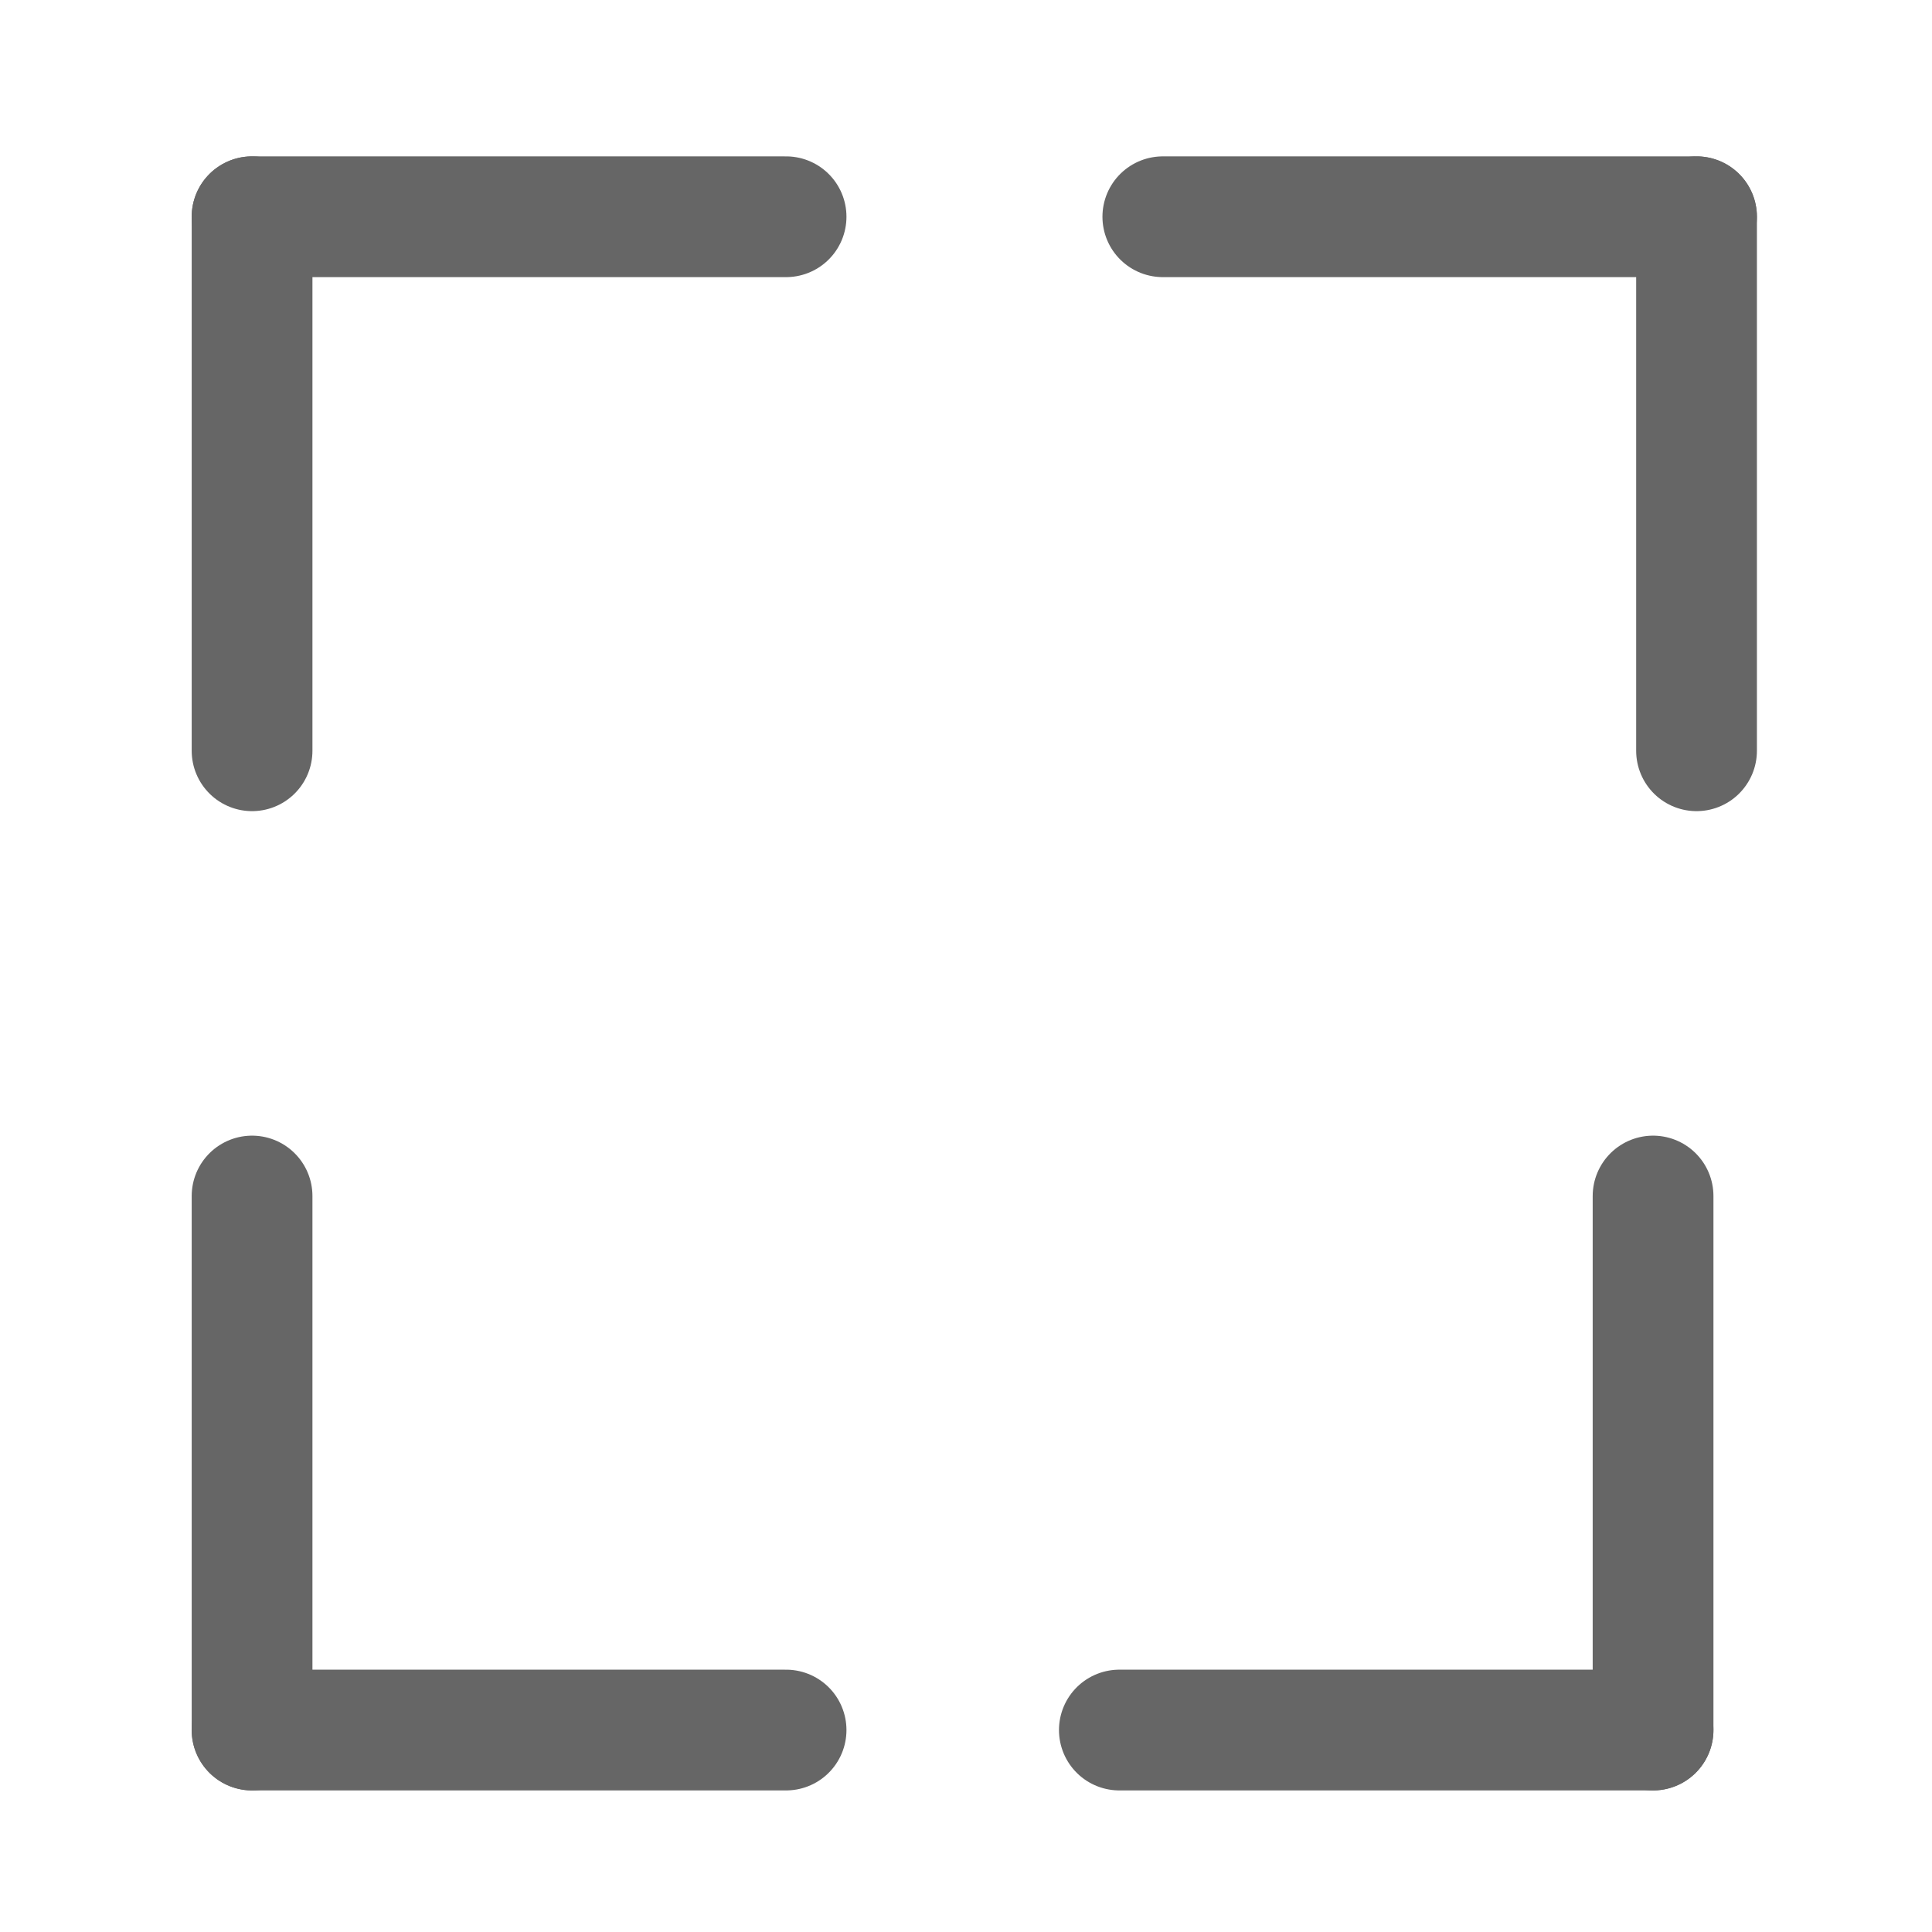 <svg xmlns="http://www.w3.org/2000/svg" id="fullscreen" viewBox="0 0 640 640" stroke="#666" stroke-width="40" stroke-linecap="round">
  <line x1="83.5" y1="71.8" x2="83.5" y2="248.7"/>
  <line x1="83.5" y1="71.8" x2="260.4" y2="71.8"/>
  <line x1="83.5" y1="573.1" x2="260.4" y2="573.1"/>
  <line x1="83.5" y1="573.1" x2="83.5" y2="396.2"/>
  <line x1="562" y1="71.8" x2="385.2" y2="71.8"/>
  <line x1="562" y1="71.8" x2="562" y2="248.7"/>
  <line x1="547.6" y1="573.1" x2="547.6" y2="396.2"/>
  <line x1="547.6" y1="573.1" x2="370.8" y2="573.1"/>
</svg>